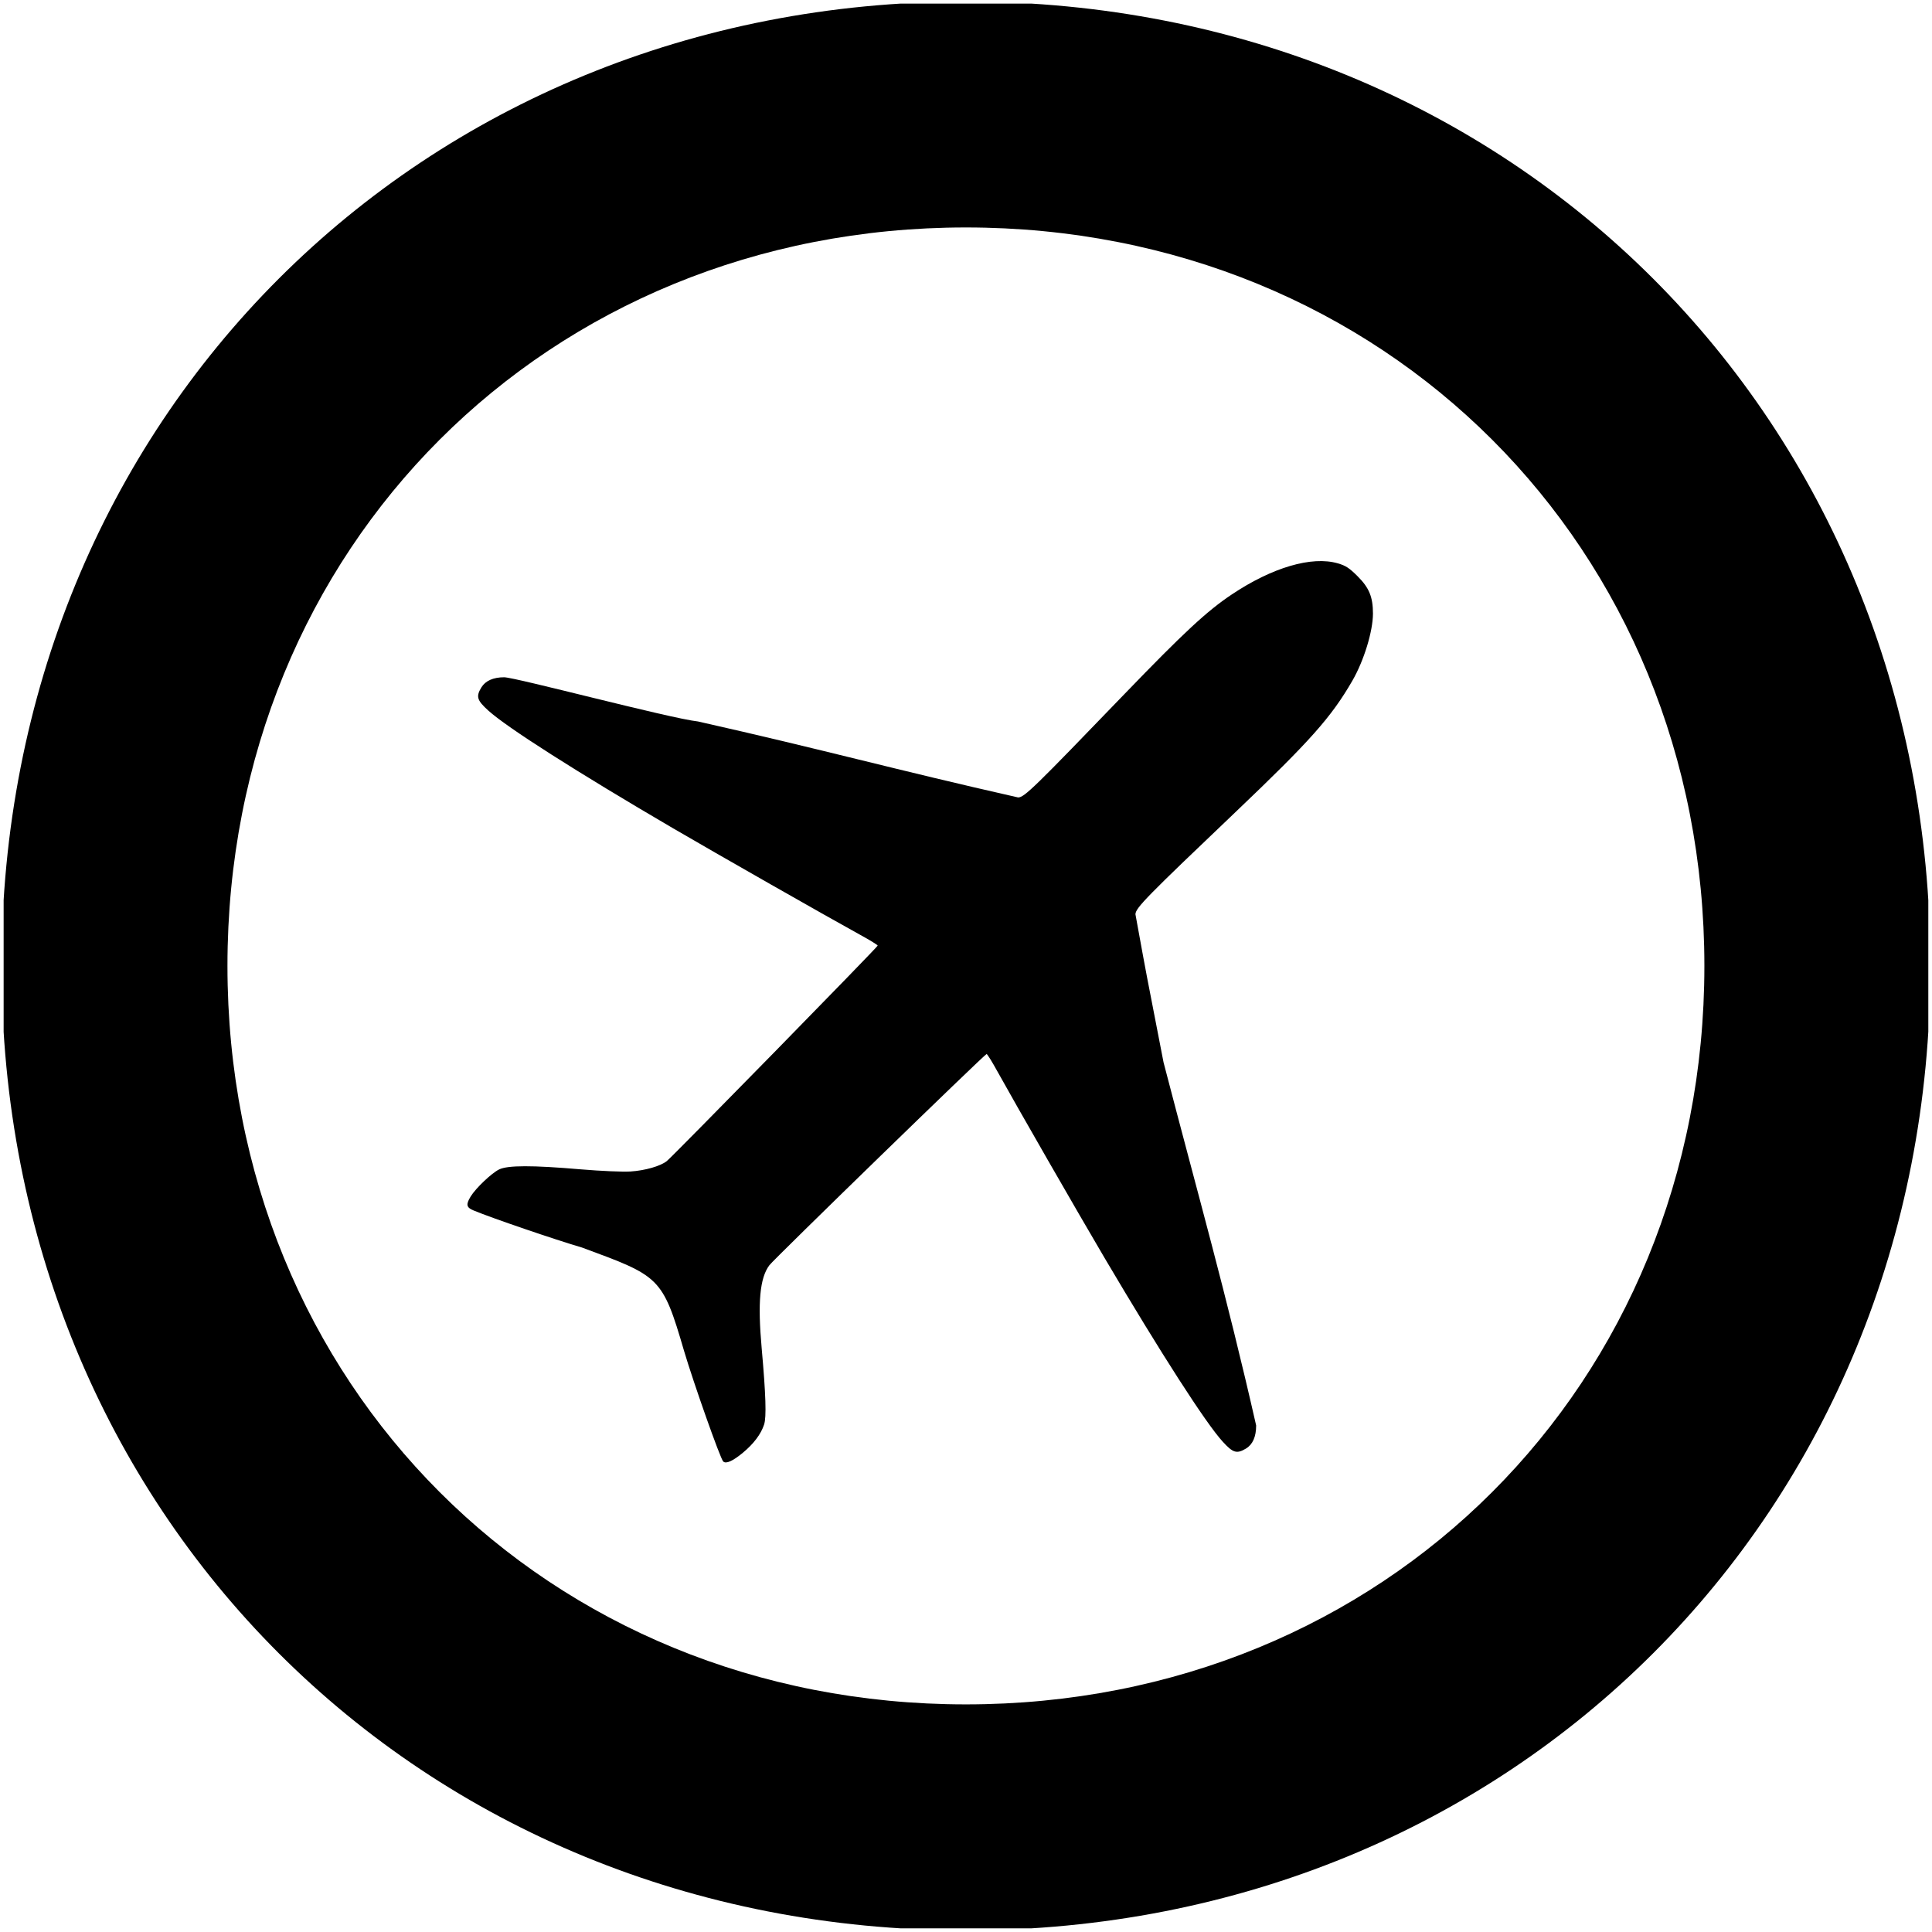 <?xml version="1.0" encoding="UTF-8"?>
<!DOCTYPE svg PUBLIC "-//W3C//DTD SVG 1.1//EN" "http://www.w3.org/Graphics/SVG/1.1/DTD/svg11.dtd">
<svg version="1.2" width="367.19mm" height="367.19mm" viewBox="0 0 36719 36719" preserveAspectRatio="xMidYMid" fill-rule="evenodd" stroke-width="28.222" stroke-linejoin="round" xmlns="http://www.w3.org/2000/svg" xmlns:ooo="http://xml.openoffice.org/svg/export" xmlns:xlink="http://www.w3.org/1999/xlink" xmlns:presentation="http://sun.com/xmlns/staroffice/presentation" xmlns:smil="http://www.w3.org/2001/SMIL20/" xmlns:anim="urn:oasis:names:tc:opendocument:xmlns:animation:1.0" xml:space="preserve">
 <defs class="ClipPathGroup">
  <clipPath id="presentation_clip_path" clipPathUnits="userSpaceOnUse">
   <rect x="0" y="0" width="36719" height="36719"/>
  </clipPath>
  <clipPath id="presentation_clip_path_shrink" clipPathUnits="userSpaceOnUse">
   <rect x="36" y="36" width="36646" height="36646"/>
  </clipPath>
 </defs>
 <defs class="TextShapeIndex">
  <g ooo:slide="id1" ooo:id-list="id3"/>
 </defs>
 <defs class="EmbeddedBulletChars">
  <g id="bullet-char-template-57356" transform="scale(0,-0)">
   <path d="M 580,1141 L 1163,571 580,0 -4,571 580,1141 Z"/>
  </g>
  <g id="bullet-char-template-57354" transform="scale(0,-0)">
   <path d="M 8,1128 L 1137,1128 1137,0 8,0 8,1128 Z"/>
  </g>
  <g id="bullet-char-template-10146" transform="scale(0,-0)">
   <path d="M 174,0 L 602,739 174,1481 1456,739 174,0 Z M 1358,739 L 309,1346 659,739 1358,739 Z"/>
  </g>
  <g id="bullet-char-template-10132" transform="scale(0,-0)">
   <path d="M 2015,739 L 1276,0 717,0 1260,543 174,543 174,936 1260,936 717,1481 1274,1481 2015,739 Z"/>
  </g>
  <g id="bullet-char-template-10007" transform="scale(0,-0)">
   <path d="M 0,-2 C -7,14 -16,27 -25,37 L 356,567 C 262,823 215,952 215,954 215,979 228,992 255,992 264,992 276,990 289,987 310,991 331,999 354,1012 L 381,999 492,748 772,1049 836,1024 860,1049 C 881,1039 901,1025 922,1006 886,937 835,863 770,784 769,783 710,716 594,584 L 774,223 C 774,196 753,168 711,139 L 727,119 C 717,90 699,76 672,76 641,76 570,178 457,381 L 164,-76 C 142,-110 111,-127 72,-127 30,-127 9,-110 8,-76 1,-67 -2,-52 -2,-32 -2,-23 -1,-13 0,-2 Z"/>
  </g>
  <g id="bullet-char-template-10004" transform="scale(0,-0)">
   <path d="M 285,-33 C 182,-33 111,30 74,156 52,228 41,333 41,471 41,549 55,616 82,672 116,743 169,778 240,778 293,778 328,747 346,684 L 369,508 C 377,444 397,411 428,410 L 1163,1116 C 1174,1127 1196,1133 1229,1133 1271,1133 1292,1118 1292,1087 L 1292,965 C 1292,929 1282,901 1262,881 L 442,47 C 390,-6 338,-33 285,-33 Z"/>
  </g>
  <g id="bullet-char-template-9679" transform="scale(0,-0)">
   <path d="M 813,0 C 632,0 489,54 383,161 276,268 223,411 223,592 223,773 276,916 383,1023 489,1130 632,1184 813,1184 992,1184 1136,1130 1245,1023 1353,916 1407,772 1407,592 1407,412 1353,268 1245,161 1136,54 992,0 813,0 Z"/>
  </g>
  <g id="bullet-char-template-8226" transform="scale(0,-0)">
   <path d="M 346,457 C 273,457 209,483 155,535 101,586 74,649 74,723 74,796 101,859 155,911 209,963 273,989 346,989 419,989 480,963 531,910 582,859 608,796 608,723 608,648 583,586 532,535 482,483 420,457 346,457 Z"/>
  </g>
  <g id="bullet-char-template-8211" transform="scale(0,-0)">
   <path d="M -4,459 L 1135,459 1135,606 -4,606 -4,459 Z"/>
  </g>
  <g id="bullet-char-template-61548" transform="scale(0,-0)">
   <path d="M 173,740 C 173,903 231,1043 346,1159 462,1274 601,1332 765,1332 928,1332 1067,1274 1183,1159 1299,1043 1357,903 1357,740 1357,577 1299,437 1183,322 1067,206 928,148 765,148 601,148 462,206 346,322 231,437 173,577 173,740 Z"/>
  </g>
 </defs>
 <defs class="TextEmbeddedBitmaps"/>
 <g>
  <g id="id2" class="Master_Slide">
   <g id="bg-id2" class="Background"/>
   <g id="bo-id2" class="BackgroundObjects"/>
  </g>
 </g>
 <g class="SlideGroup">
  <g>
   <g id="container-id1">
    <g id="id1" class="Slide" clip-path="url(#presentation_clip_path)">
     <g class="Page">
      <g class="Graphic">
       <g id="id3">
        <rect class="BoundingBox" stroke="none" fill="none" x="69" y="69" width="36581" height="36581"/>
        <defs>
         <clipPath id="clip_path_1" clipPathUnits="userSpaceOnUse">
          <path d="M 69,69 L 36649,69 36649,36649 69,36649 69,69 Z"/>
         </clipPath>
        </defs>
        <g clip-path="url(#clip_path_1)">
         <path fill="rgb(0,0,0)" stroke="none" d="M 9281,13505 C 9635,13826 10958,14669 12790,15741 13613,16222 15750,17439 16348,17767 16531,17867 16681,17959 16681,17972 16682,17998 12784,21979 12672,22068 12550,22164 12260,22247 11983,22265 11829,22274 11431,22257 11035,22224 10115,22145 9650,22146 9486,22226 9344,22295 9042,22582 8946,22739 8852,22893 8863,22948 8997,23004 9341,23148 10554,23562 11060,23710 12537,24255 12589,24263 13000,25672 13187,26300 13689,27721 13745,27776 13797,27827 13926,27770 14117,27612 14324,27441 14463,27256 14522,27075 14569,26934 14555,26507 14476,25622 14398,24751 14441,24287 14623,24046 14709,23930 18719,20032 18751,20032 18764,20032 18857,20182 18957,20364 19286,20959 20508,23087 20992,23906 22069,25729 22916,27047 23238,27399 23434,27615 23506,27636 23682,27530 23809,27453 23874,27305 23874,27092 23304,24581 22776,22735 22114,20191 21709,18094 21859,18906 21580,17377 21580,17256 21809,17028 23488,15428 24905,14078 25303,13630 25704,12935 25923,12555 26093,11999 26094,11663 26094,11346 26022,11171 25802,10952 25644,10794 25575,10750 25427,10707 24931,10563 24179,10784 23408,11300 22938,11614 22495,12026 21375,13187 19668,14957 19470,15156 19350,15156 16970,14618 15659,14250 13266,13712 12736,13655 9793,12872 9582,12872 9376,12872 9227,12938 9150,13063 9043,13238 9064,13309 9281,13505 L 9281,13505 Z"/>
         <path fill="rgb(0,0,0)" stroke="none" d="M 18357,4323 C 10400,4323 4323,10400 4323,18357 4323,26314 10400,32393 18357,32393 26314,32393 32393,26314 32393,18357 32393,10400 26314,4323 18357,4323 L 18357,4323 Z M 18359,30 C 28751,30 36688,7967 36688,18359 36688,28751 28751,36688 18359,36688 7967,36688 30,28751 30,18359 30,7967 7967,30 18359,30 L 18359,30 Z"/>
        </g>
       </g>
      </g>
     </g>
    </g>
   </g>
  </g>
 </g>
</svg>